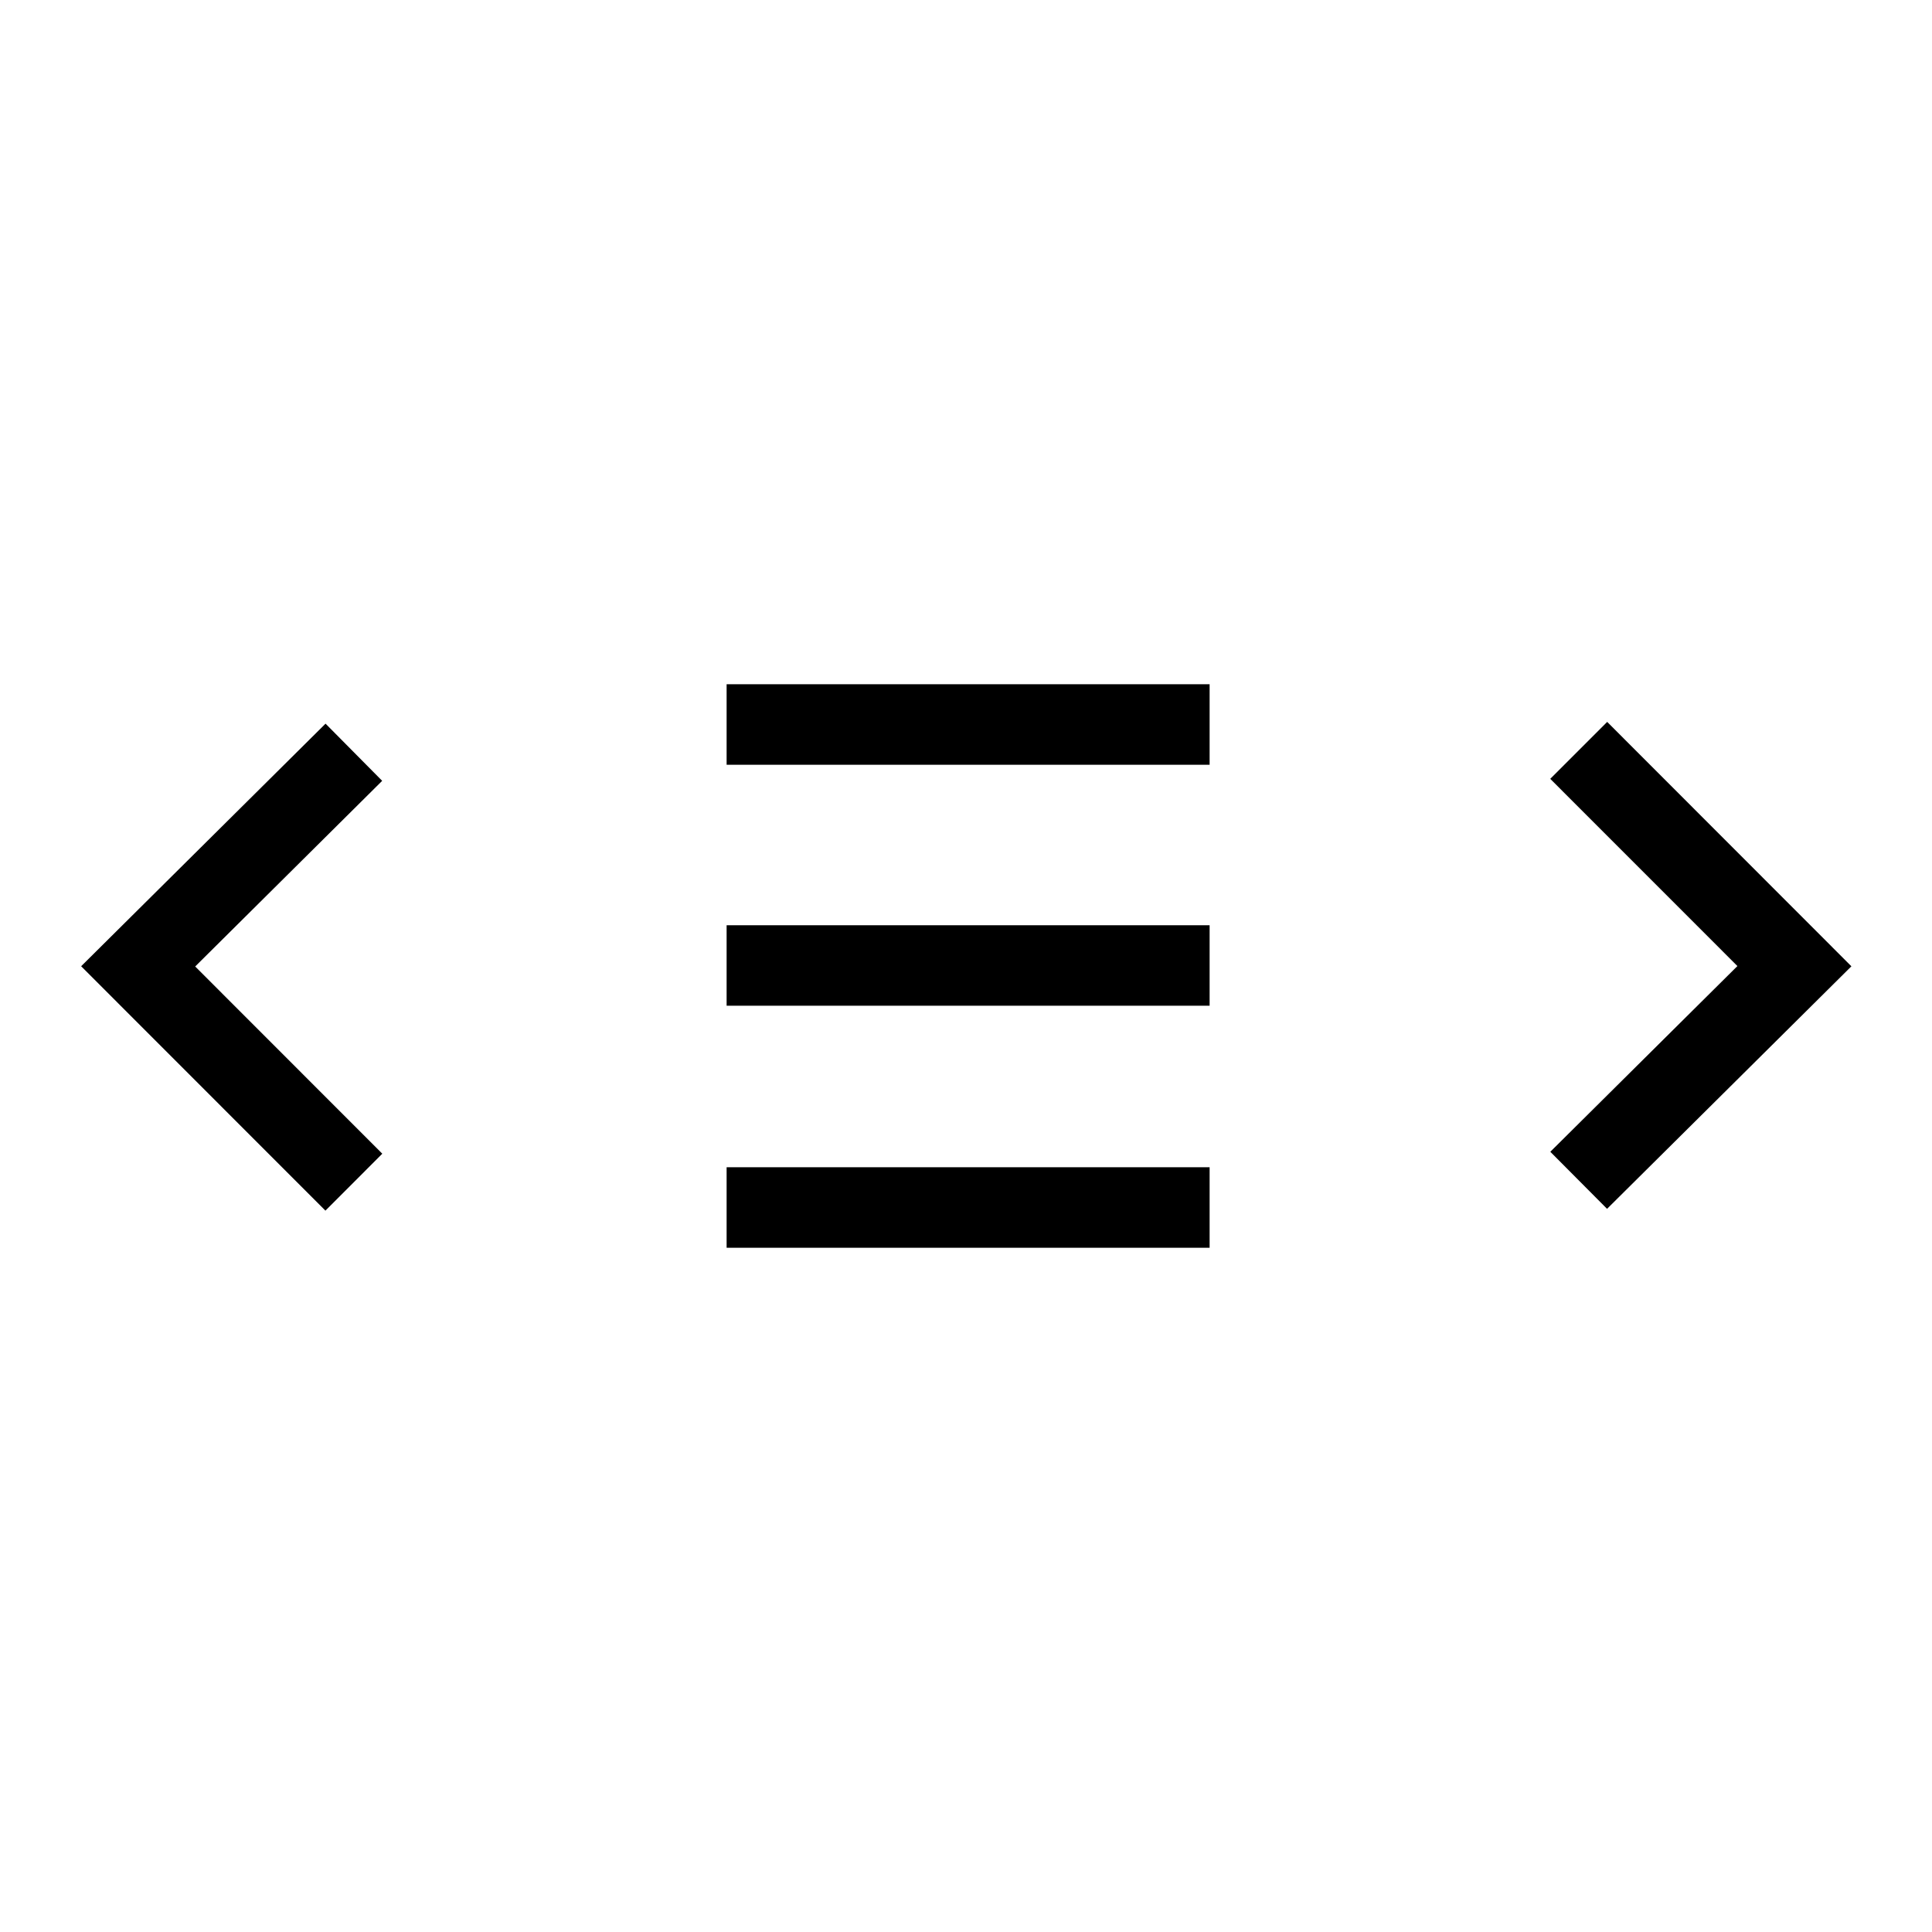 <svg xml:space="preserve" viewBox="0 0 32 32" xmlns="http://www.w3.org/2000/svg"><g id="icon">
  <rect/>
  <path d="M12.035 11.333h8v1.334h-8zm0 5.325h8v-1.333h-8zm0 4.009h8v-1.334h-8zM6.33 12.933l-.938-.947-4.048 4.018 4.046 4.048.942-.943-3.099-3.101zm20.29-.976-.943.943 3.1 3.101-3.099 3.076.94.945 4.047-4.017z"/>
</g></svg>
